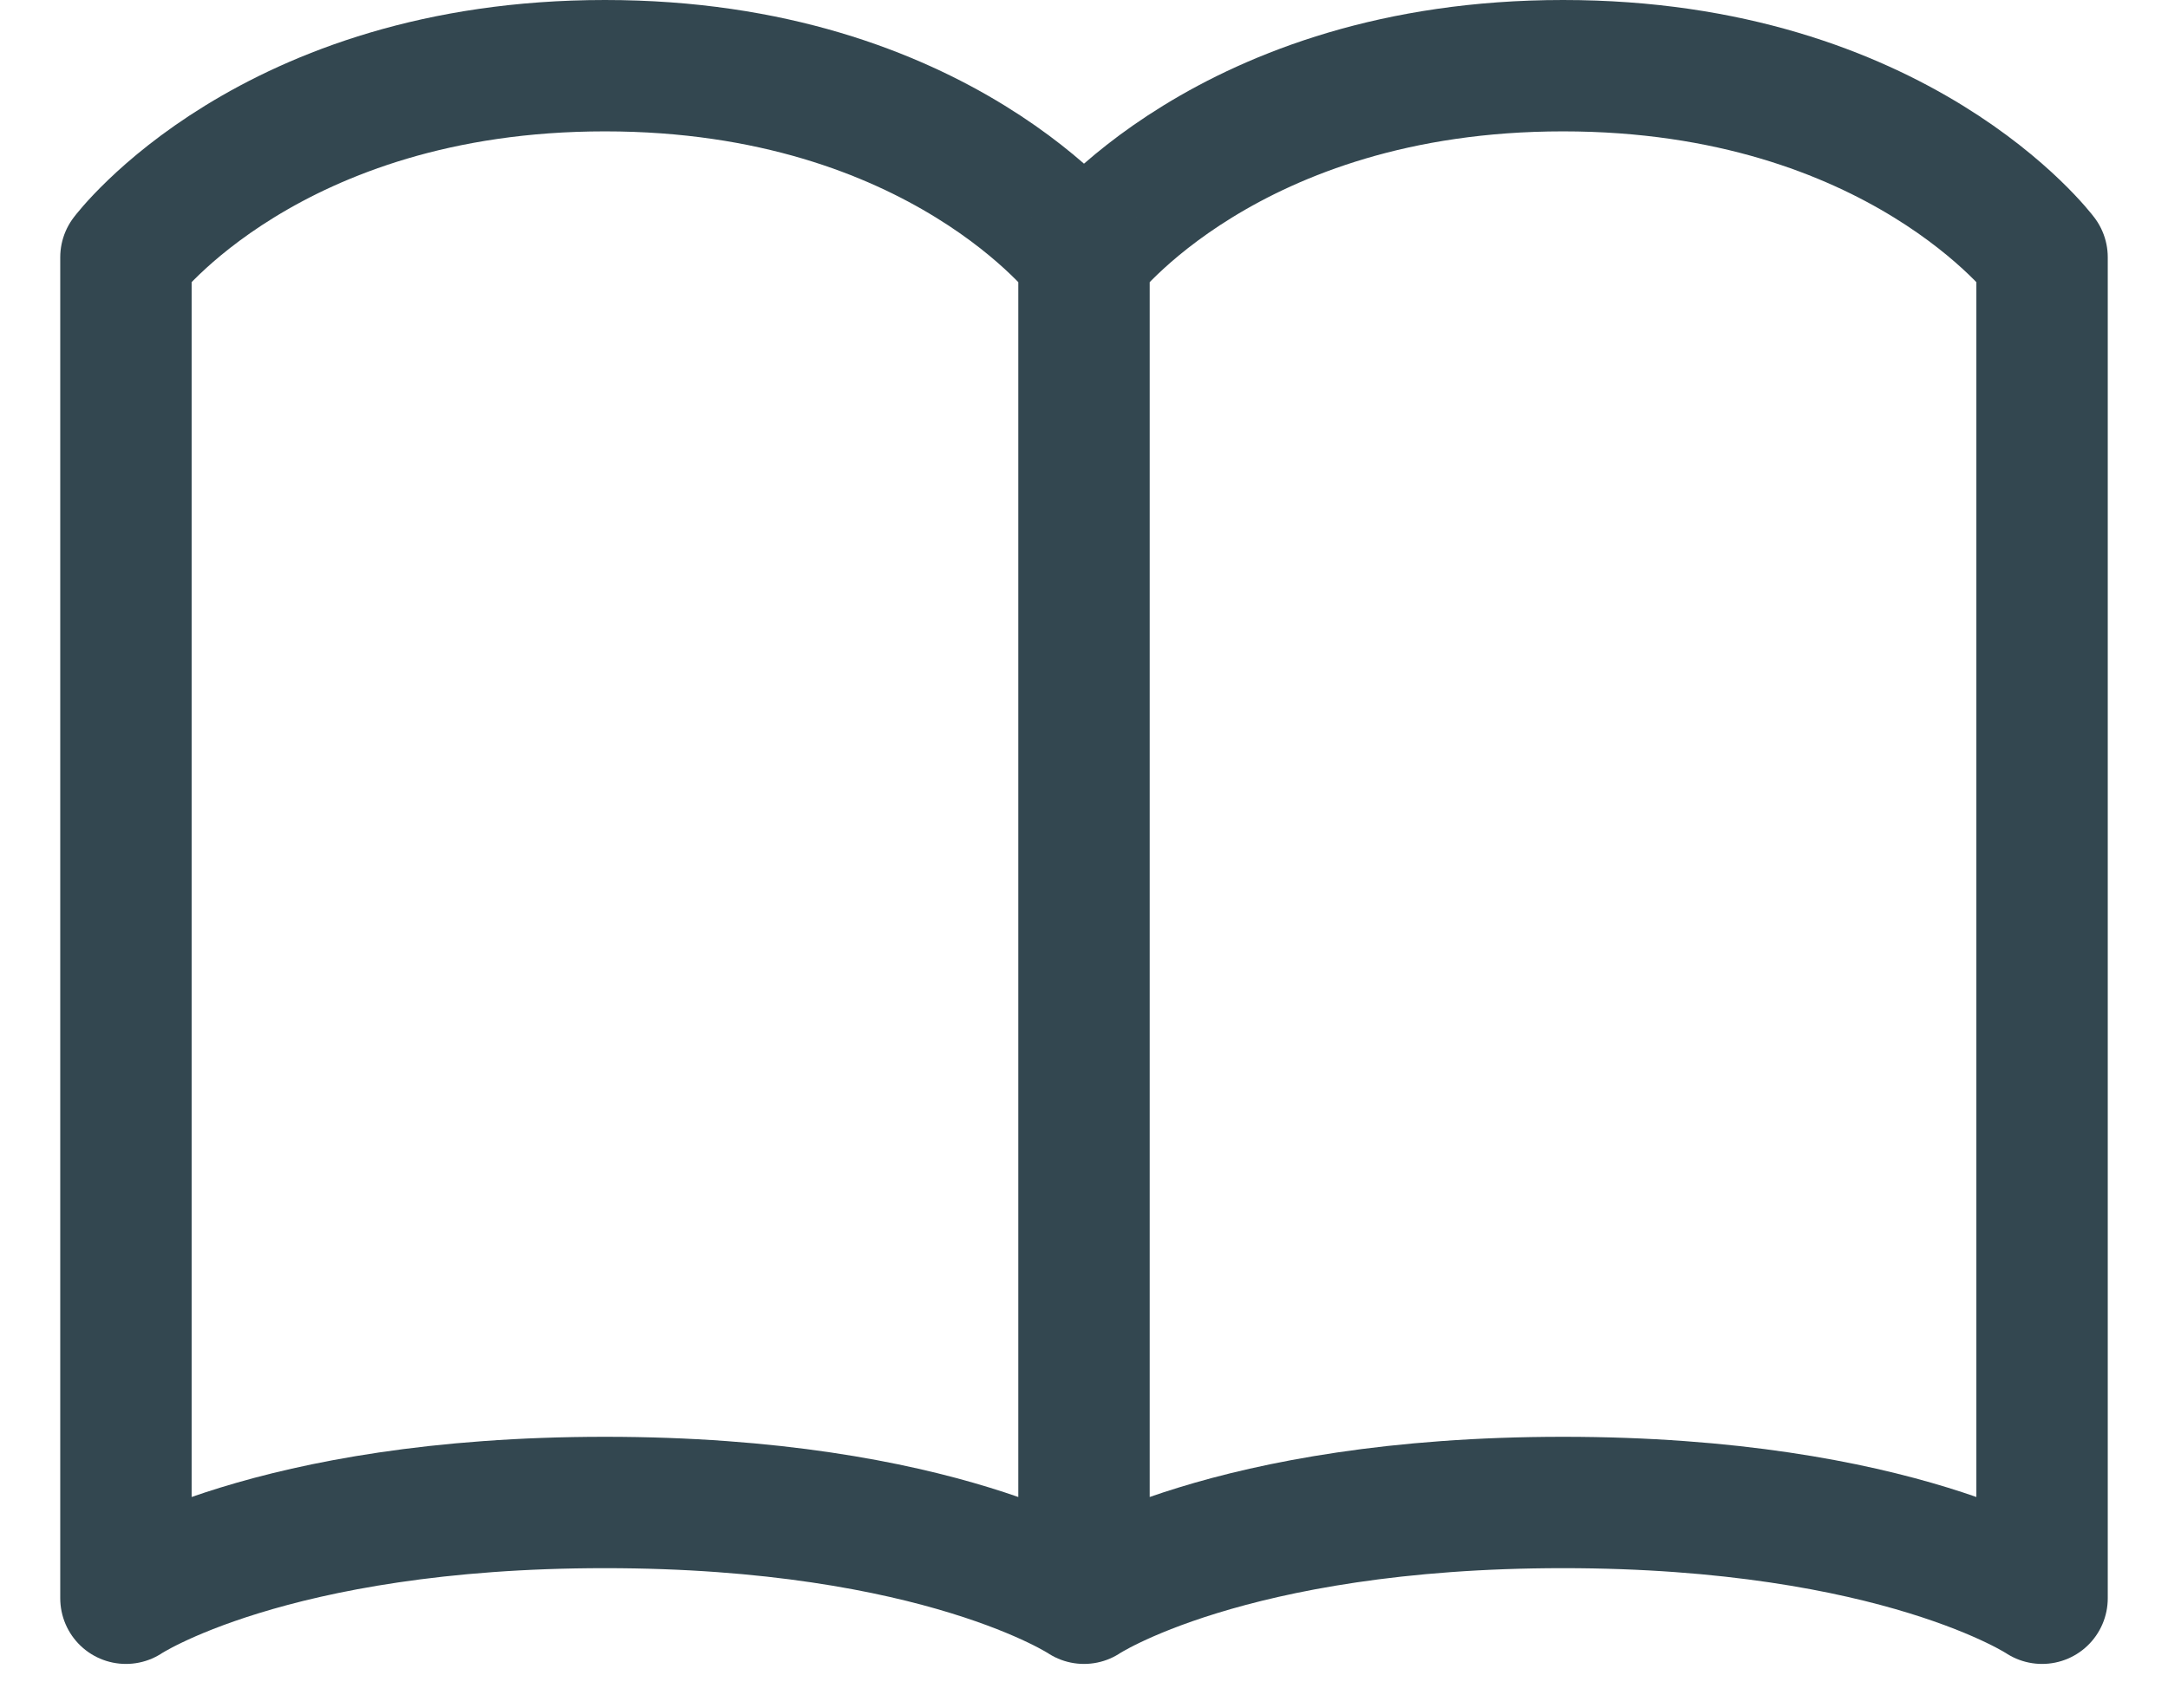 <svg width="33" height="26" viewBox="0 0 33 26" fill="none" xmlns="http://www.w3.org/2000/svg">
<path d="M16.5 3.917C16.5 3.917 14.312 1 9.208 1C4.104 1 1.917 3.917 1.917 3.917V24.333C1.917 24.333 4.104 22.875 9.208 22.875C14.312 22.875 16.5 24.333 16.5 24.333M16.5 3.917V24.333M16.5 3.917C16.5 3.917 18.688 1 23.792 1C28.896 1 31.083 3.917 31.083 3.917V24.333C31.083 24.333 28.896 22.875 23.792 22.875C18.688 22.875 16.5 24.333 16.5 24.333" stroke="#334750" stroke-width="2" stroke-linecap="round" stroke-linejoin="round"/>
</svg>
